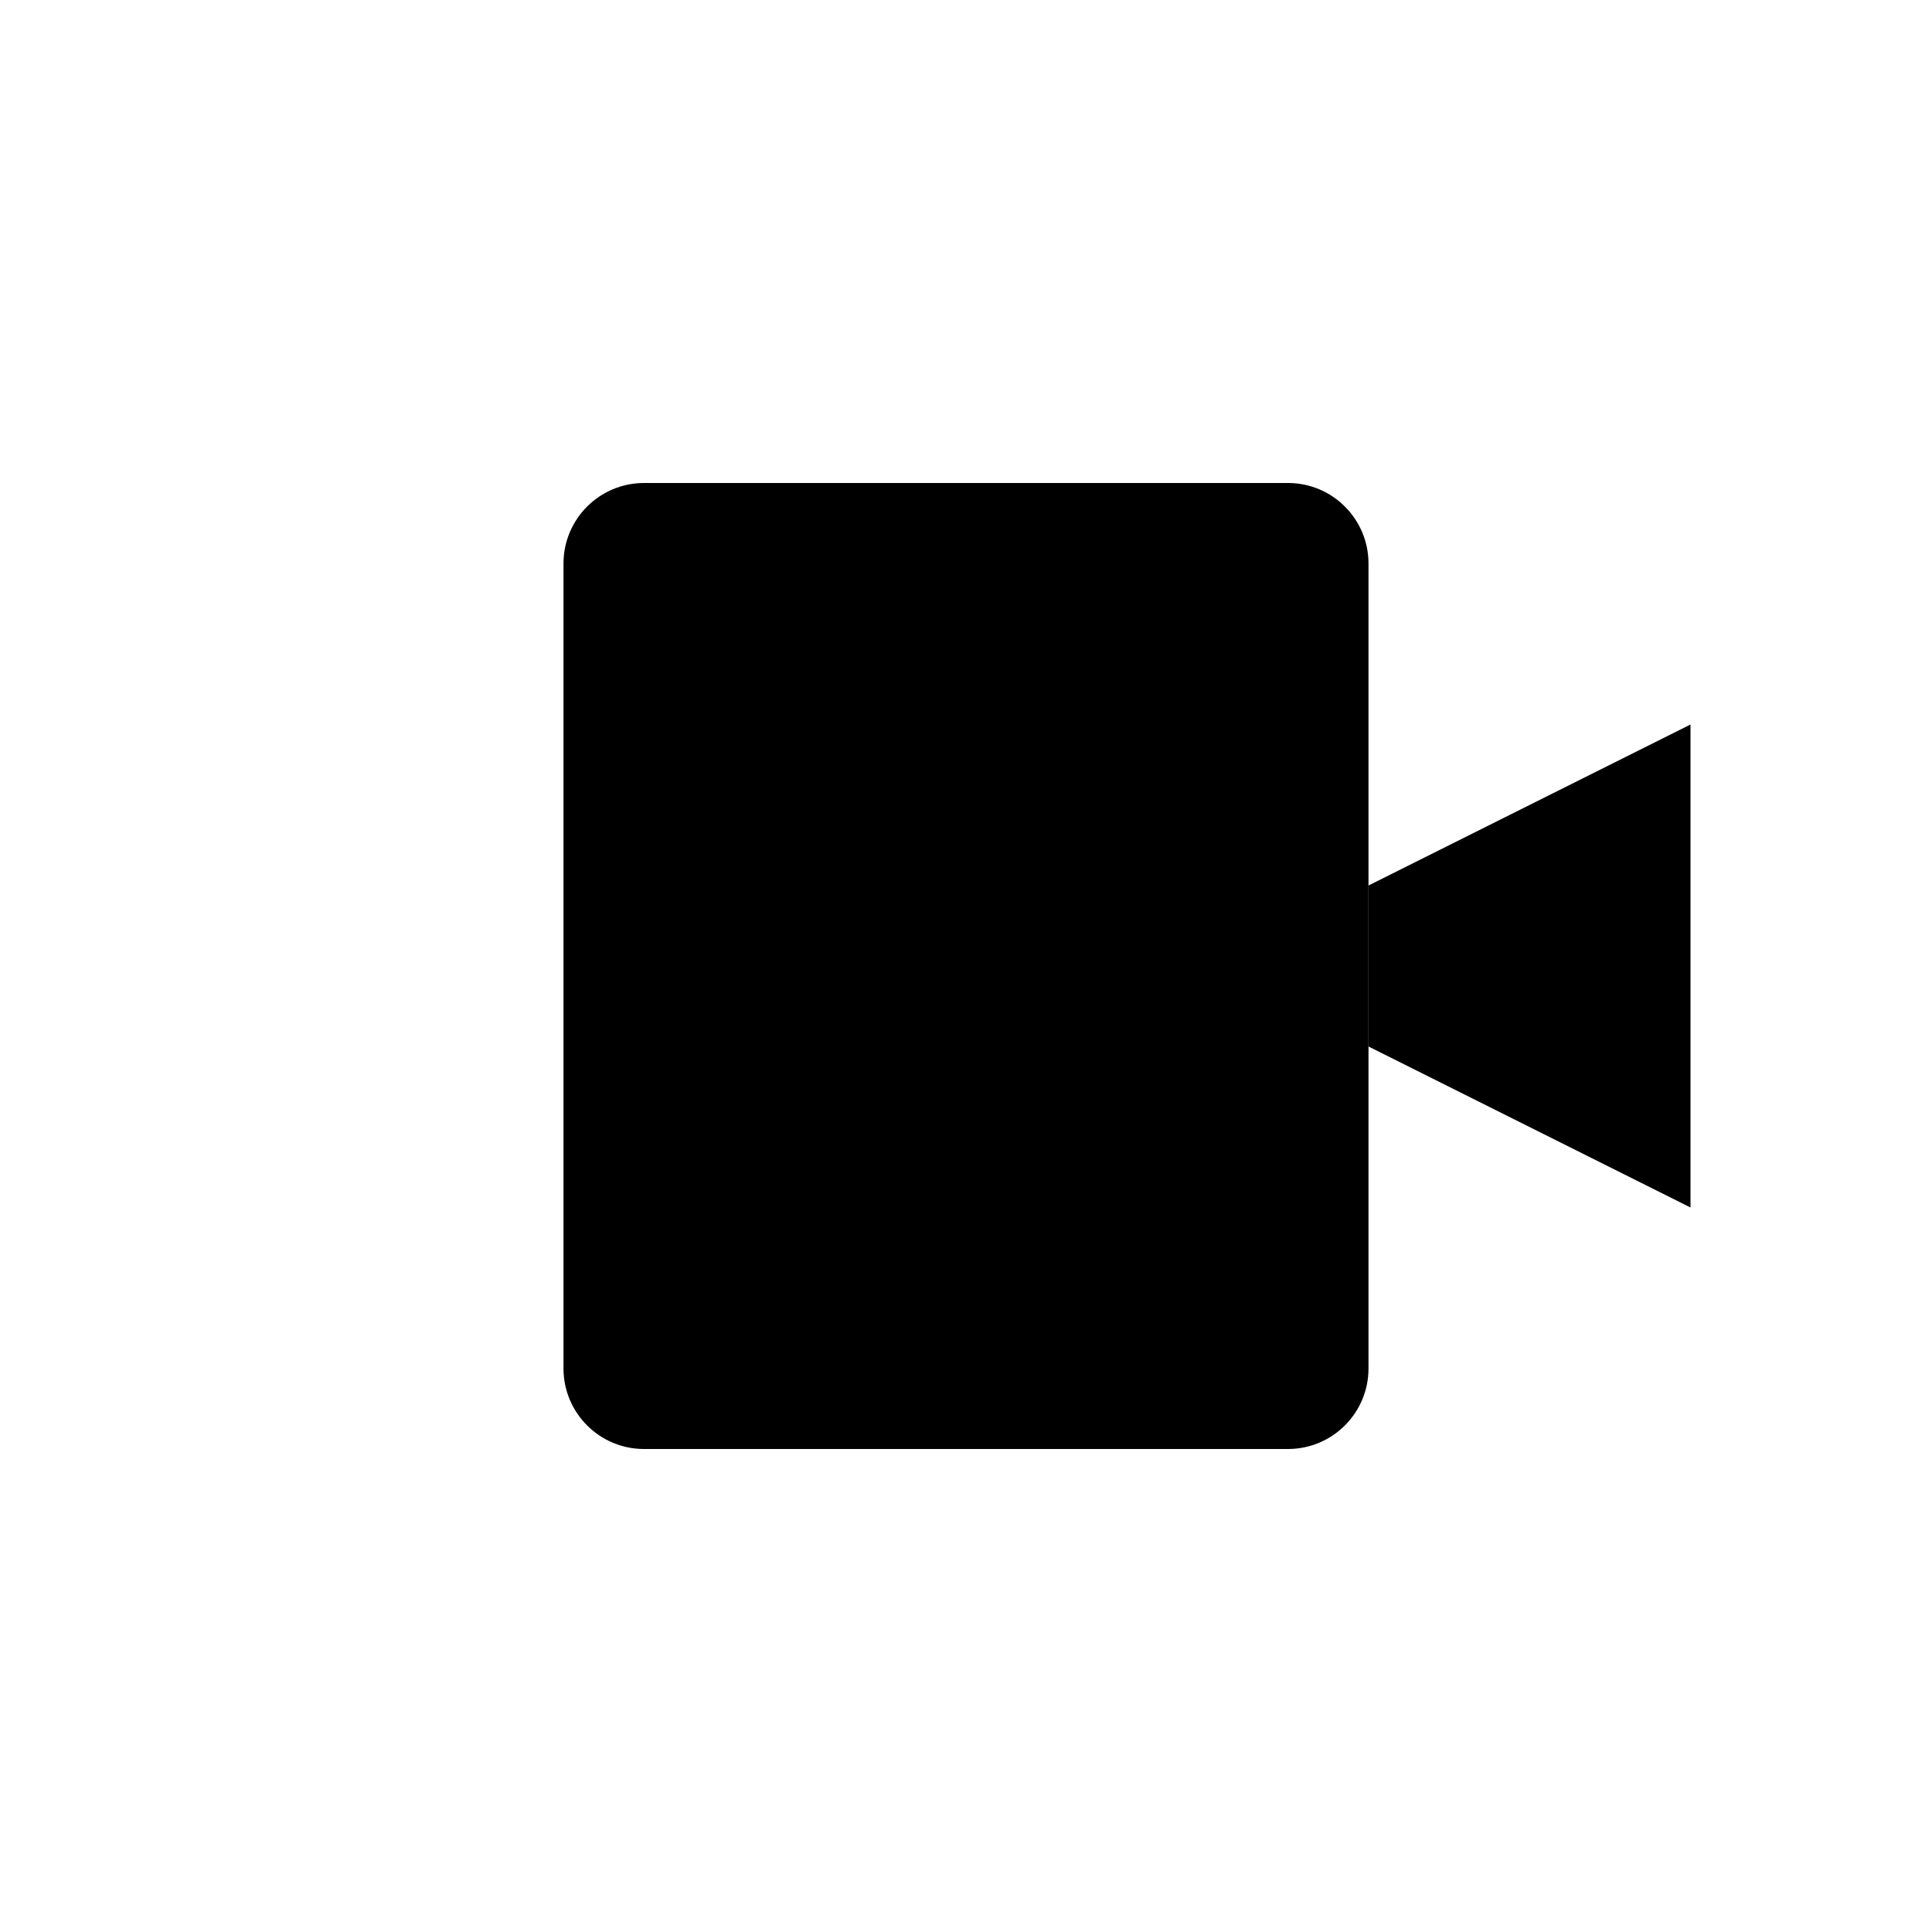 <svg width="24" height="24" viewBox="0 0 24 24" fill="none" xmlns="http://www.w3.org/2000/svg">
<path d="M17 7C17 6.448 16.552 6 16 6H8C7.448 6 7 6.448 7 7V17C7 17.552 7.448 18 8 18H16C16.552 18 17 17.552 17 17V7Z" fill="currentColor"/>
<path d="M21 9L17 11V13L21 15V9Z" fill="currentColor"/>
</svg>
